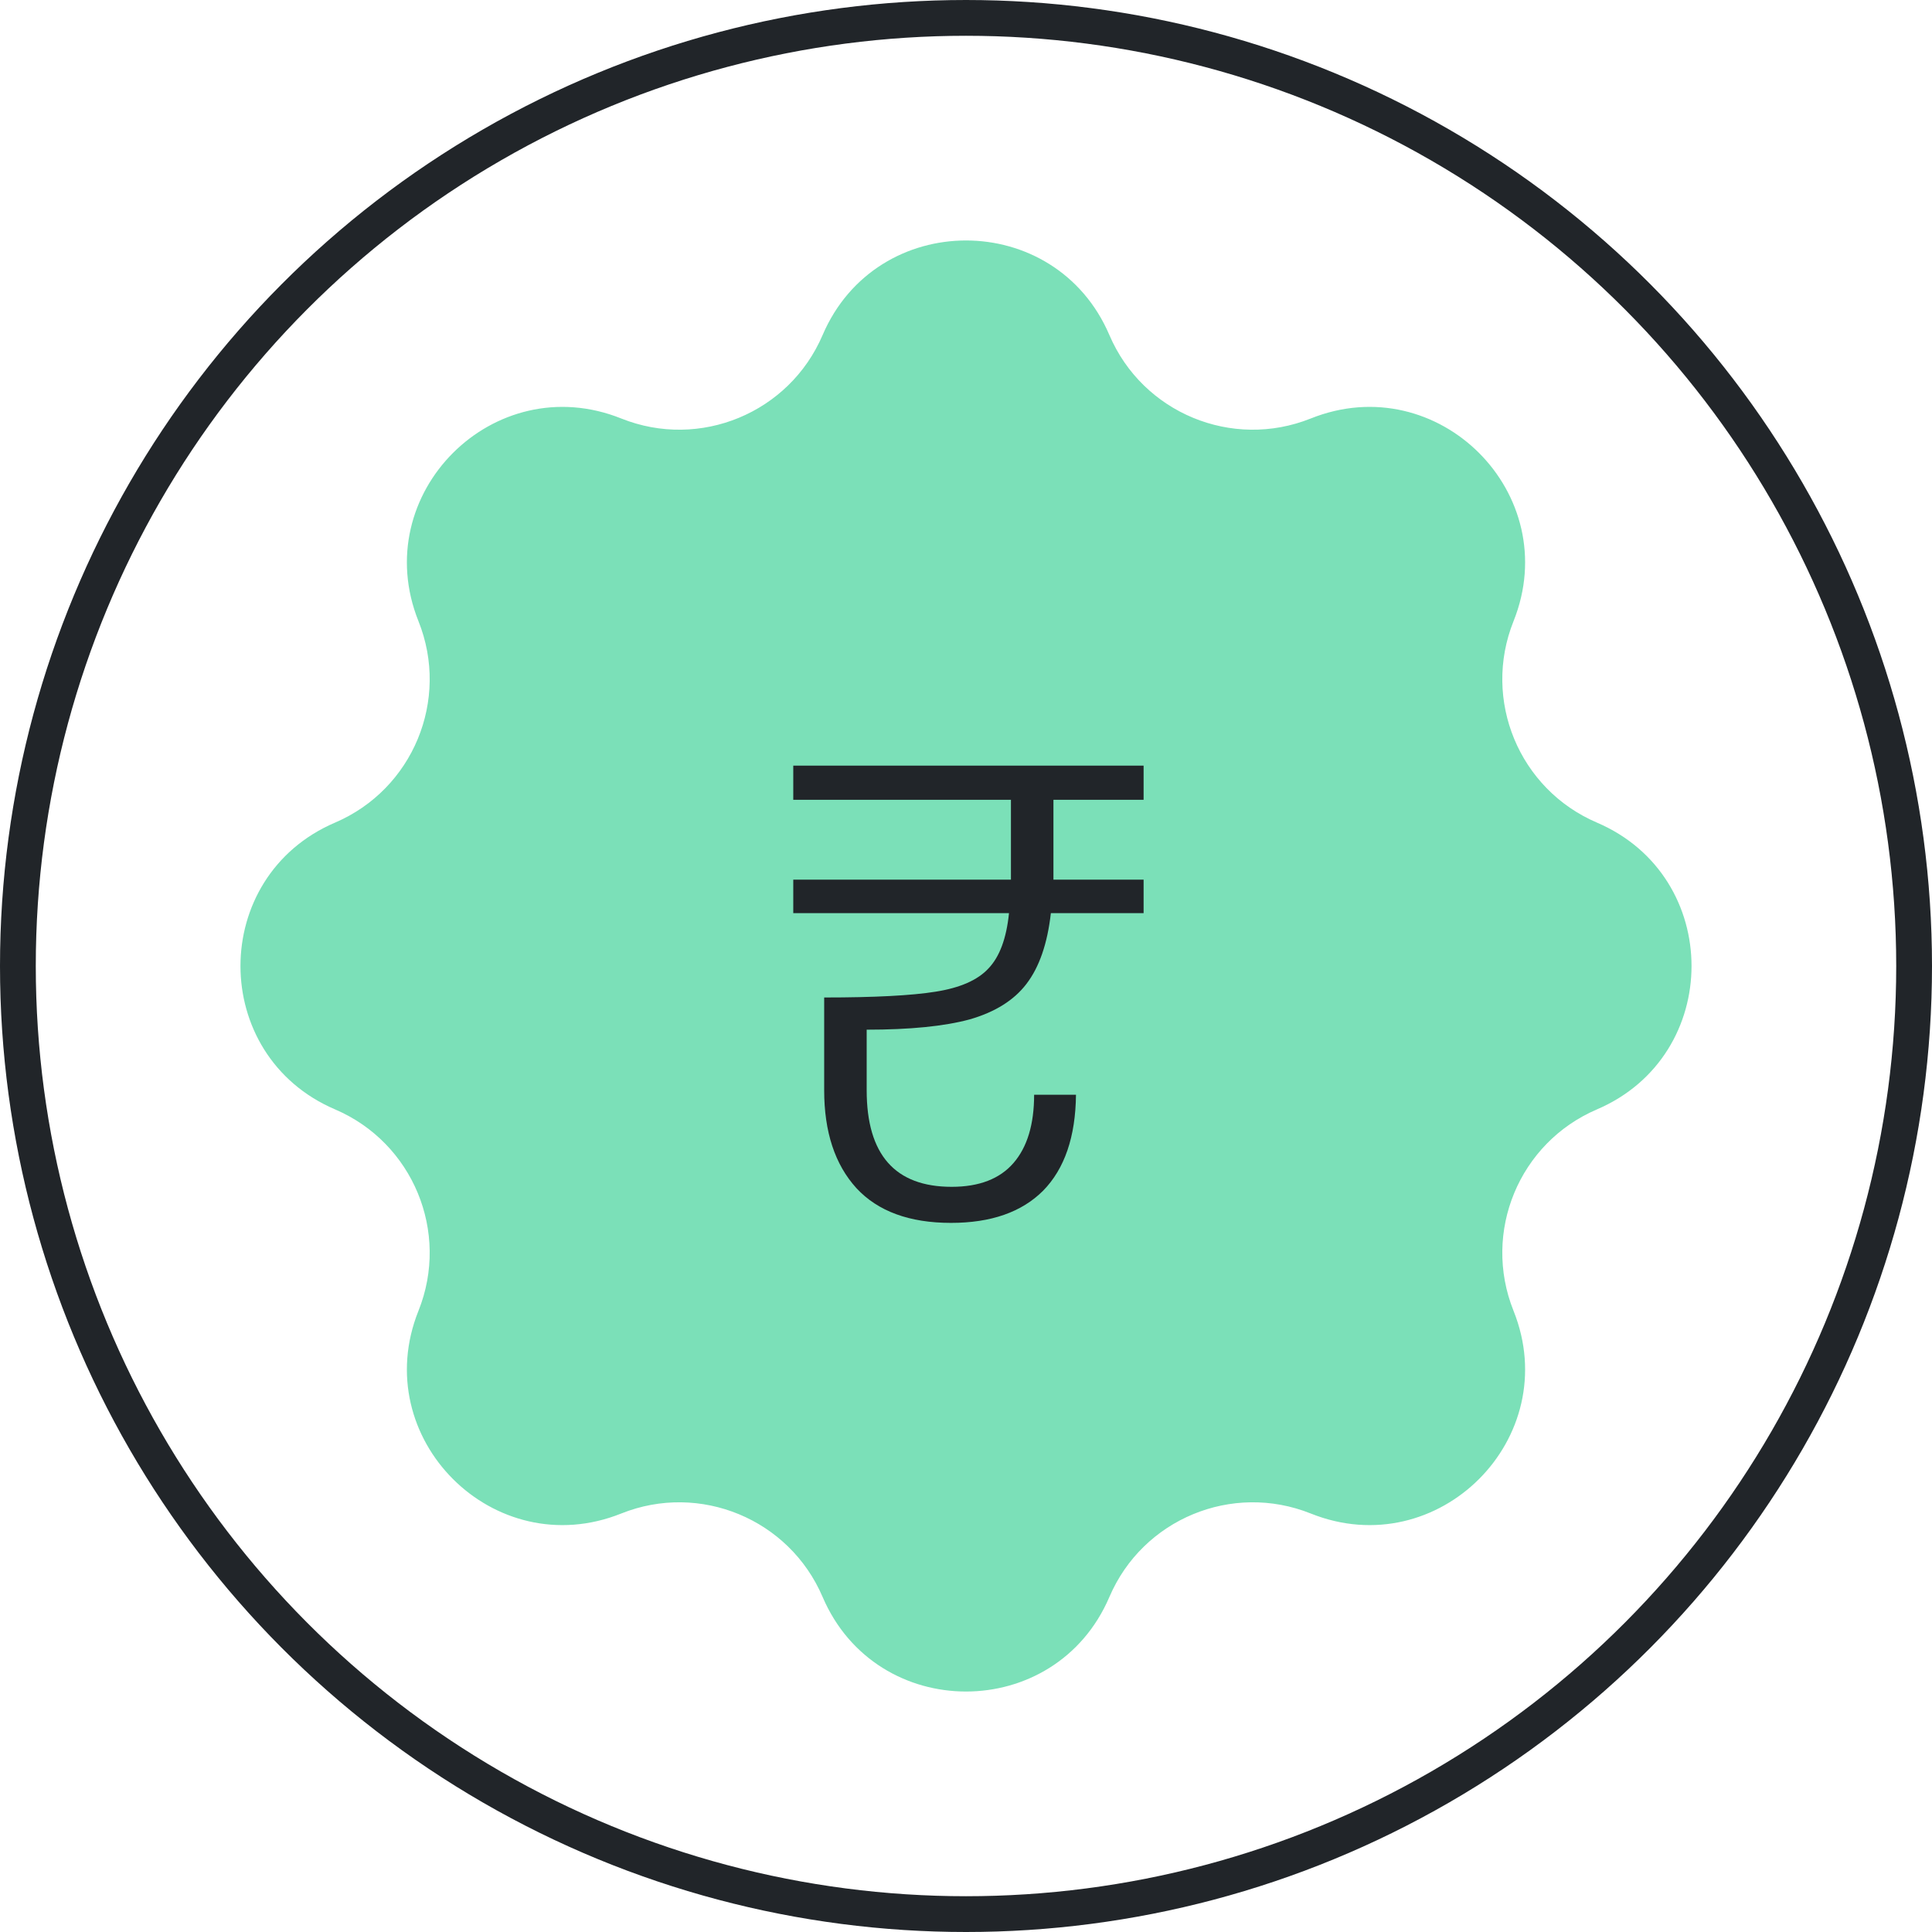 <svg width="54" height="54" viewBox="0 0 54 54" fill="none" xmlns="http://www.w3.org/2000/svg">
<path d="M22.992 9.365C24.501 5.84 29.499 5.84 31.008 9.365C31.939 11.542 34.438 12.577 36.636 11.697C40.196 10.27 43.73 13.804 42.303 17.364C41.423 19.562 42.458 22.061 44.635 22.992C48.16 24.501 48.16 29.499 44.635 31.008C42.458 31.939 41.423 34.438 42.303 36.636C43.73 40.196 40.196 43.73 36.636 42.303C34.438 41.423 31.939 42.458 31.008 44.635C29.499 48.16 24.501 48.16 22.992 44.635C22.061 42.458 19.562 41.423 17.364 42.303C13.804 43.73 10.27 40.196 11.697 36.636C12.577 34.438 11.542 31.939 9.365 31.008C5.84 29.499 5.84 24.501 9.365 22.992C11.542 22.061 12.577 19.562 11.697 17.364C10.27 13.804 13.804 10.27 17.364 11.697C19.562 12.577 22.061 11.542 22.992 9.365Z" fill="#7BE0B8"/>
<path d="M29.444 24.226V24.586H31.964V25.522H29.372C29.276 26.374 29.048 27.034 28.688 27.502C28.34 27.958 27.812 28.288 27.104 28.492C26.396 28.684 25.436 28.78 24.224 28.78V30.472C24.224 32.272 25.016 33.172 26.6 33.172C27.368 33.172 27.944 32.95 28.328 32.506C28.712 32.062 28.904 31.426 28.904 30.598H30.074C30.062 31.774 29.756 32.668 29.156 33.28C28.556 33.88 27.698 34.18 26.582 34.18C25.418 34.18 24.536 33.856 23.936 33.208C23.336 32.548 23.036 31.636 23.036 30.472V27.88C24.44 27.88 25.478 27.826 26.15 27.718C26.834 27.61 27.326 27.394 27.626 27.07C27.938 26.746 28.13 26.23 28.202 25.522H22.172V24.586H28.256V24.208V22.354H22.172V21.4H31.964V22.354H29.444V24.226Z" fill="#212529"/>
<circle cx="27" cy="27" r="26.5" stroke="#212529"/>
</svg>
